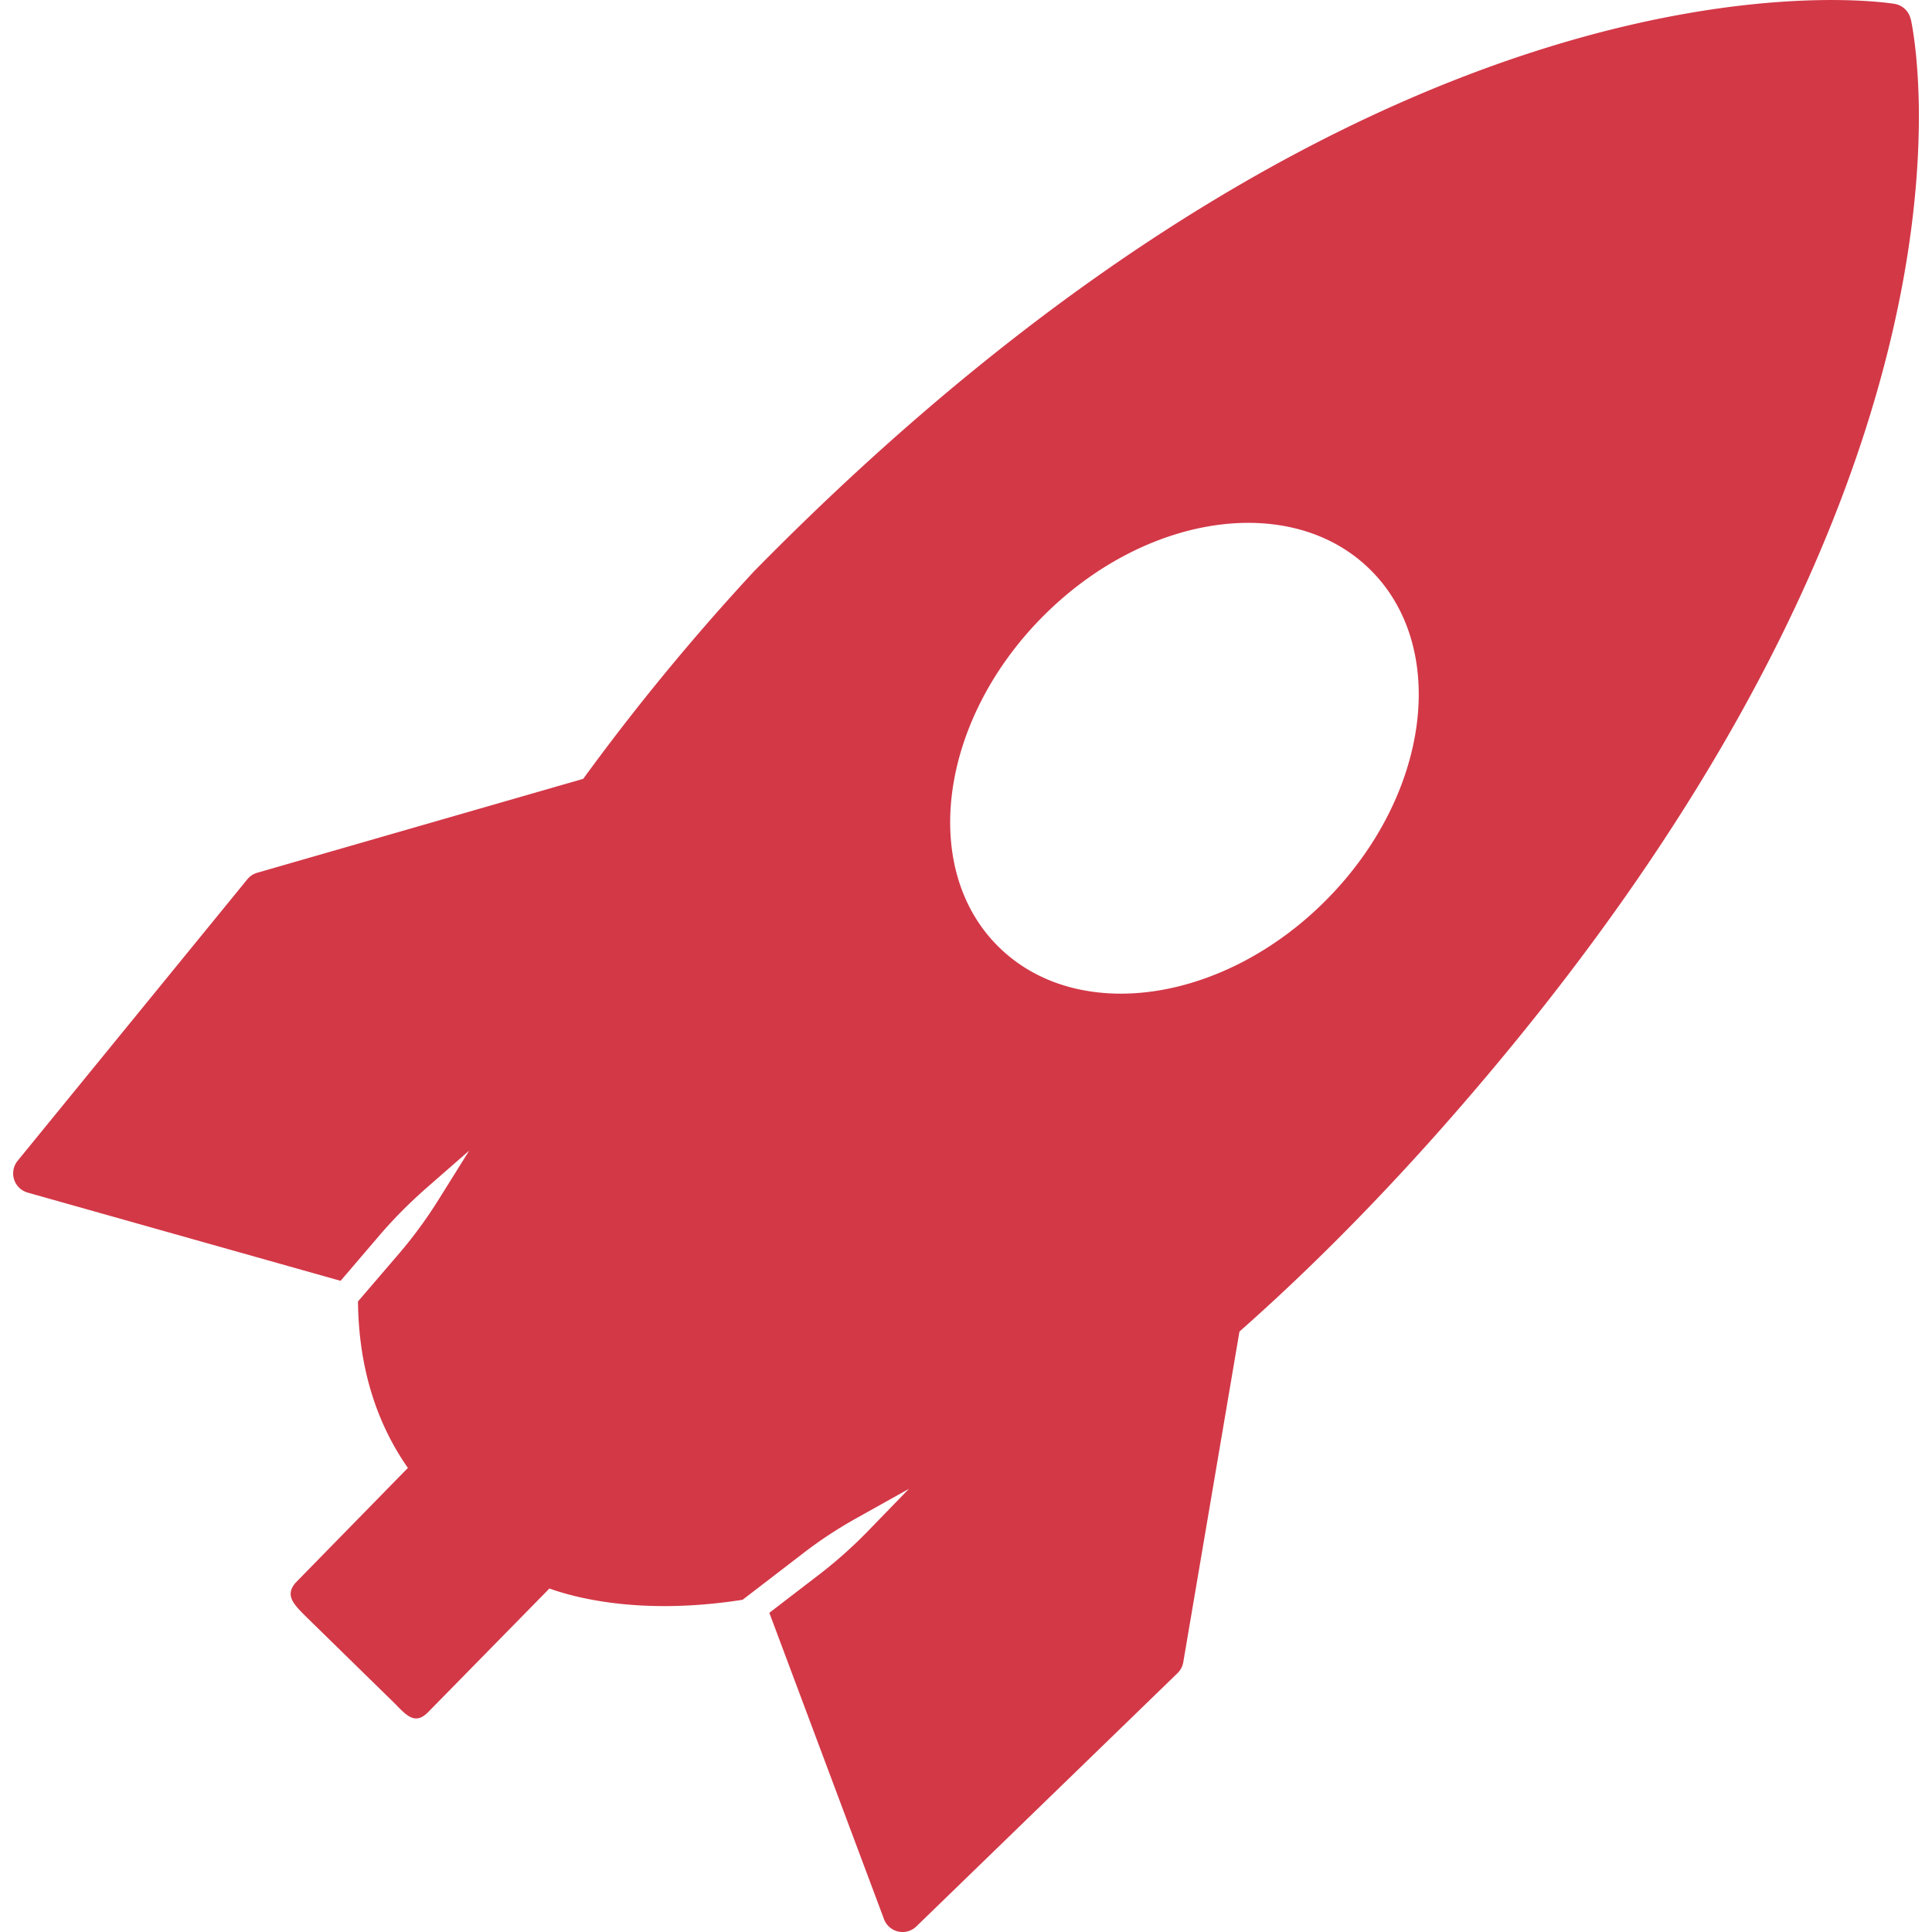 <svg role="img" viewBox="0 0 24 24" xmlns="http://www.w3.org/2000/svg"><style>path { fill: #D33847; }</style><title>Rocket</title><path d="M23.735.238V.236a.248.248.0 00-.2-.188c-.256-.04-6.336-.924-14.17 7.051a28.44 28.44.0 00-2.12 2.576l-4.047 1.166a.246.246.0 00-.124.08l-2.856 3.5a.248.248.0 00.126.394l3.887 1.096.484-.566c.178-.208.37-.4.574-.58l.54-.472-.38.608a5.556 5.556.0 01-.482.66l-.52.606c.008.79.214 1.488.62 2.068L3.68 19.653c-.148.16-.036.272.12.428l1.11 1.086c.153.16.255.258.41.1l1.505-1.534c.34.122 1.162.334 2.4.14l.75-.576c.212-.164.438-.312.672-.442l.644-.36-.514.53c-.187.192-.387.37-.6.534l-.62.476 1.424 3.804a.246.246.0 00.404.09l3.242-3.144a.248.248.0 00.072-.136l.698-4.108c.884-.78 1.78-1.686 2.66-2.694 5.072-5.806 5.798-10.315 5.78-12.487-.008-.702-.094-1.094-.1-1.122h-.002zM16.49 11.165c-1.274 1.296-3.1 1.564-4.082.6-.98-.962-.744-2.794.53-4.09s3.1-1.566 4.08-.602c.982.964.746 2.796-.528 4.092z"/></svg>